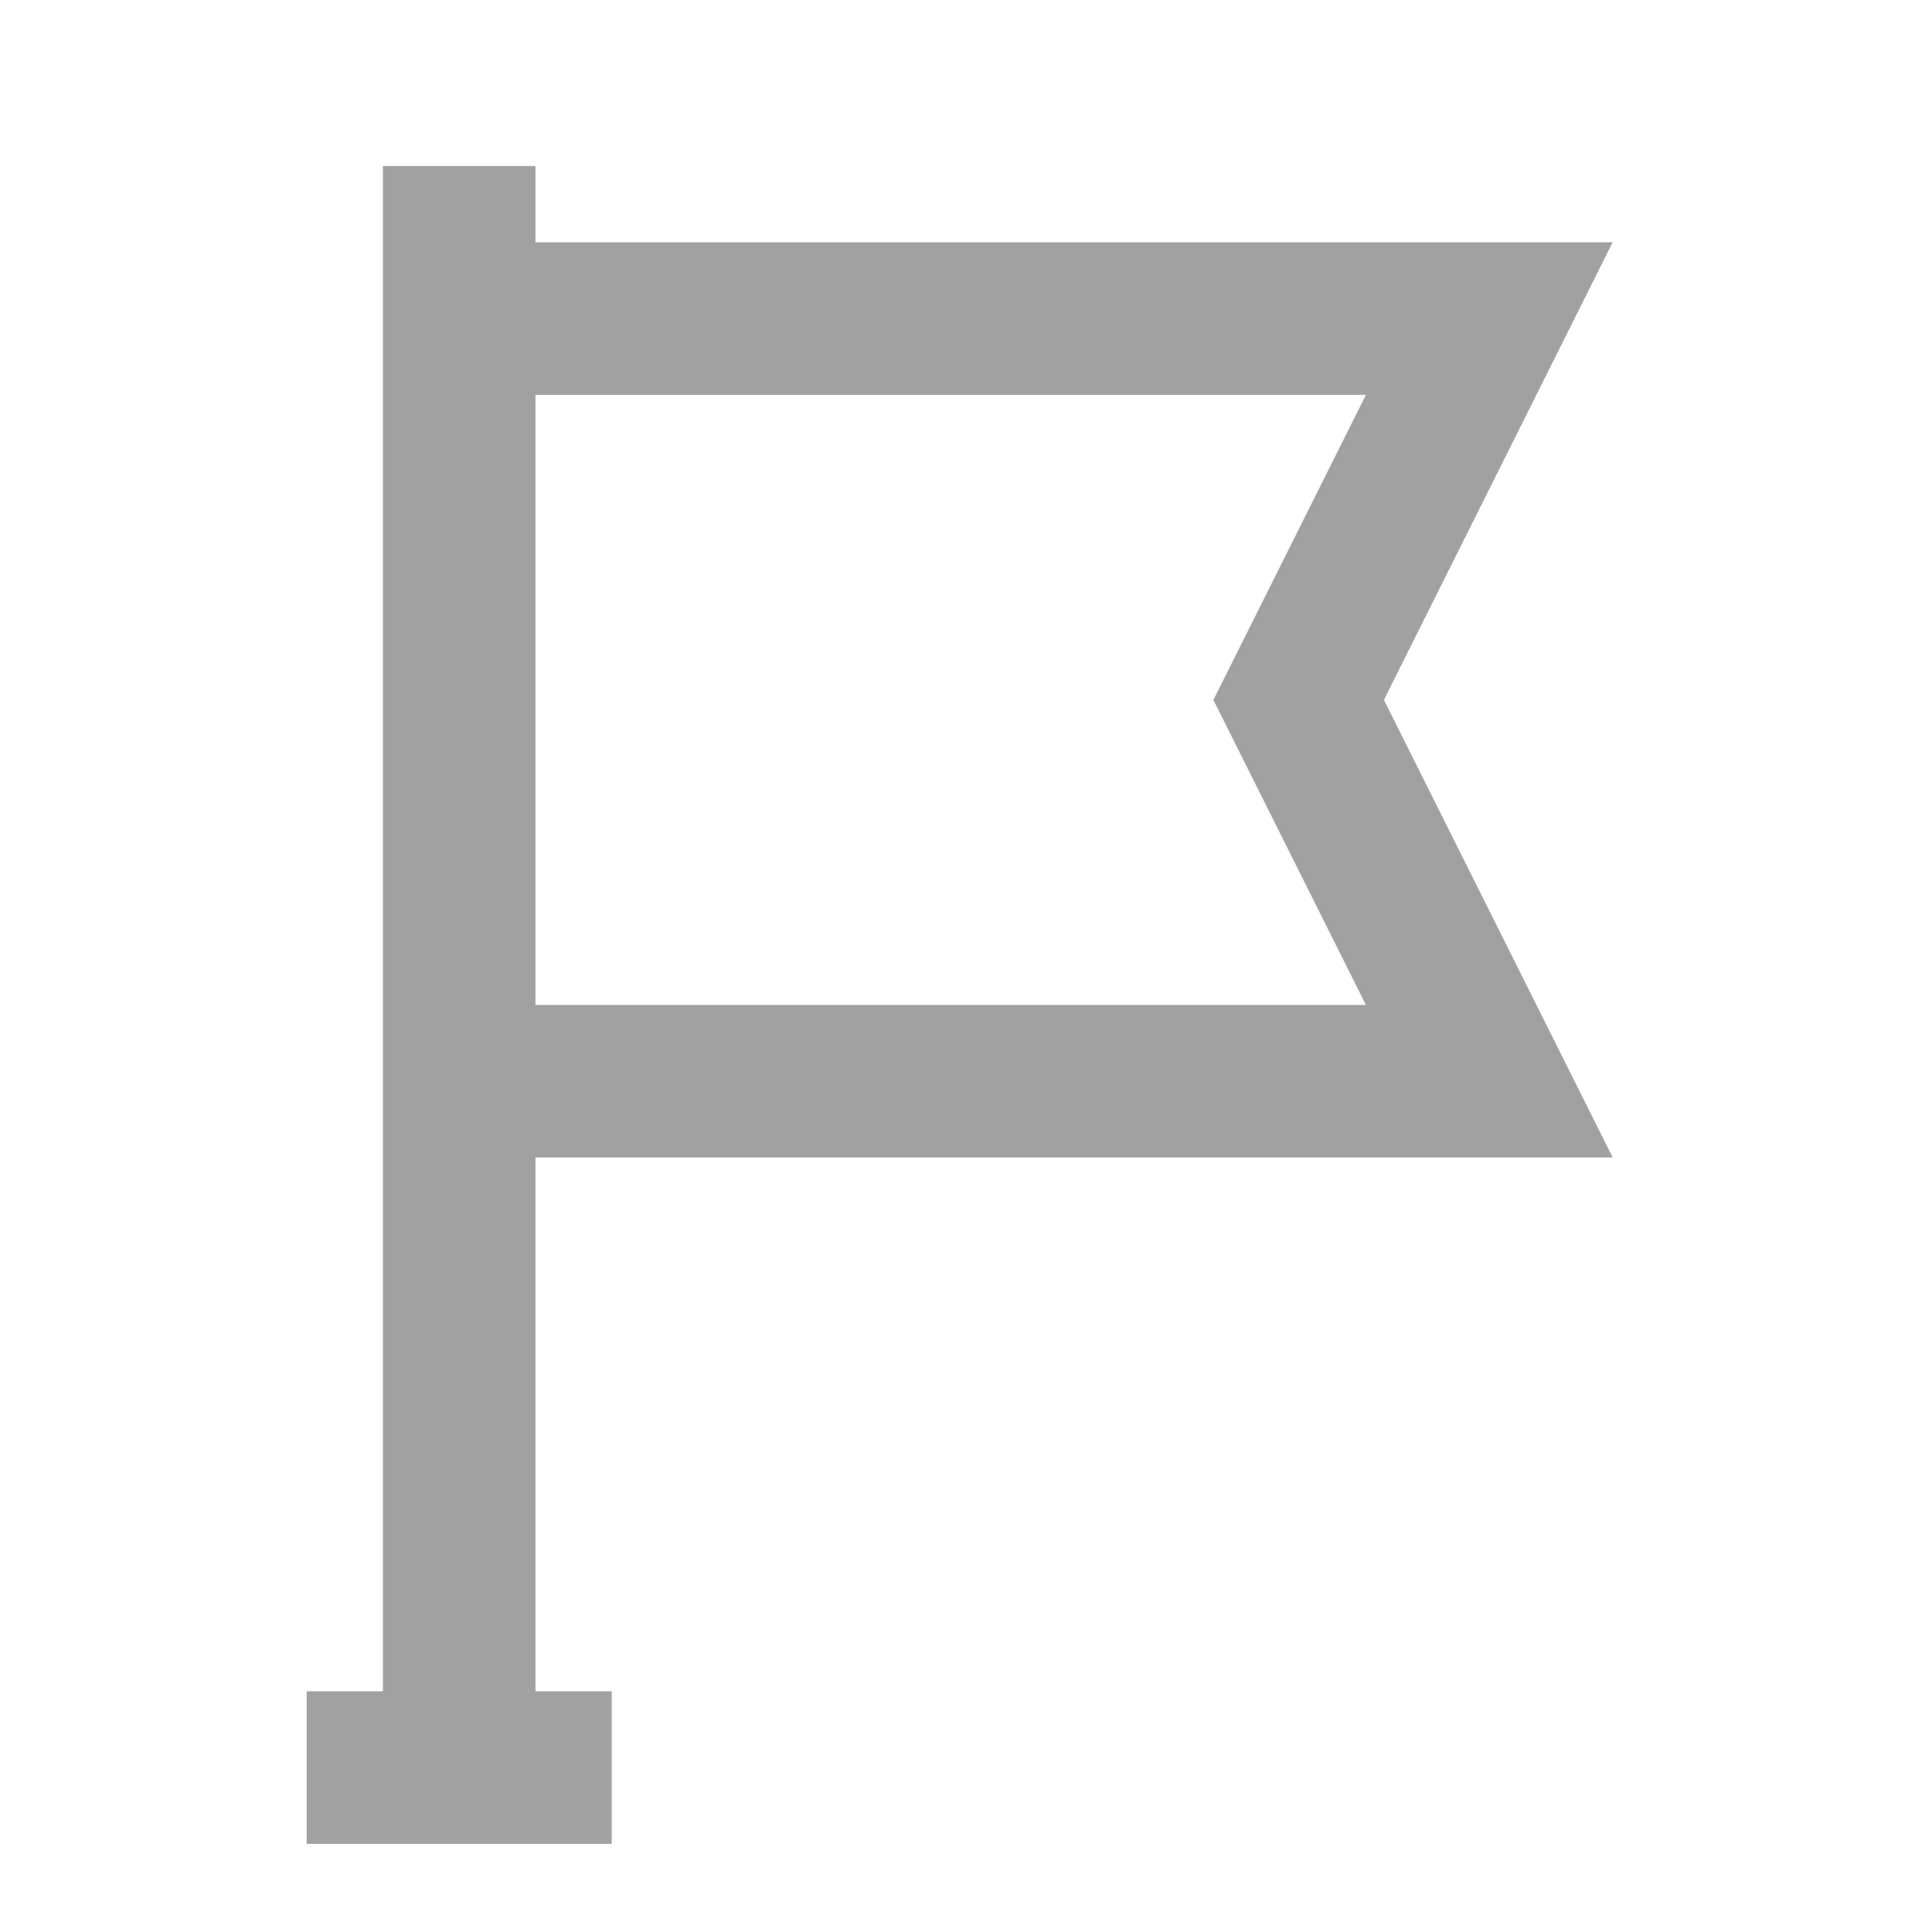 <svg width="19" height="19" viewBox="0 0 19 19" fill="none" xmlns="http://www.w3.org/2000/svg">
<path fill-rule="evenodd" clip-rule="evenodd" d="M5.266 18.133H3.766H3.016V16.633H3.766V9.883V3.883V1.633H5.266V2.383H15.859L13.61 6.883L15.86 11.383H5.266V16.633H6.016V18.133H5.266ZM5.266 9.883V3.883H13.433L11.933 6.883L13.433 9.883H5.266Z" fill="#A1A1A1"/>
</svg>
